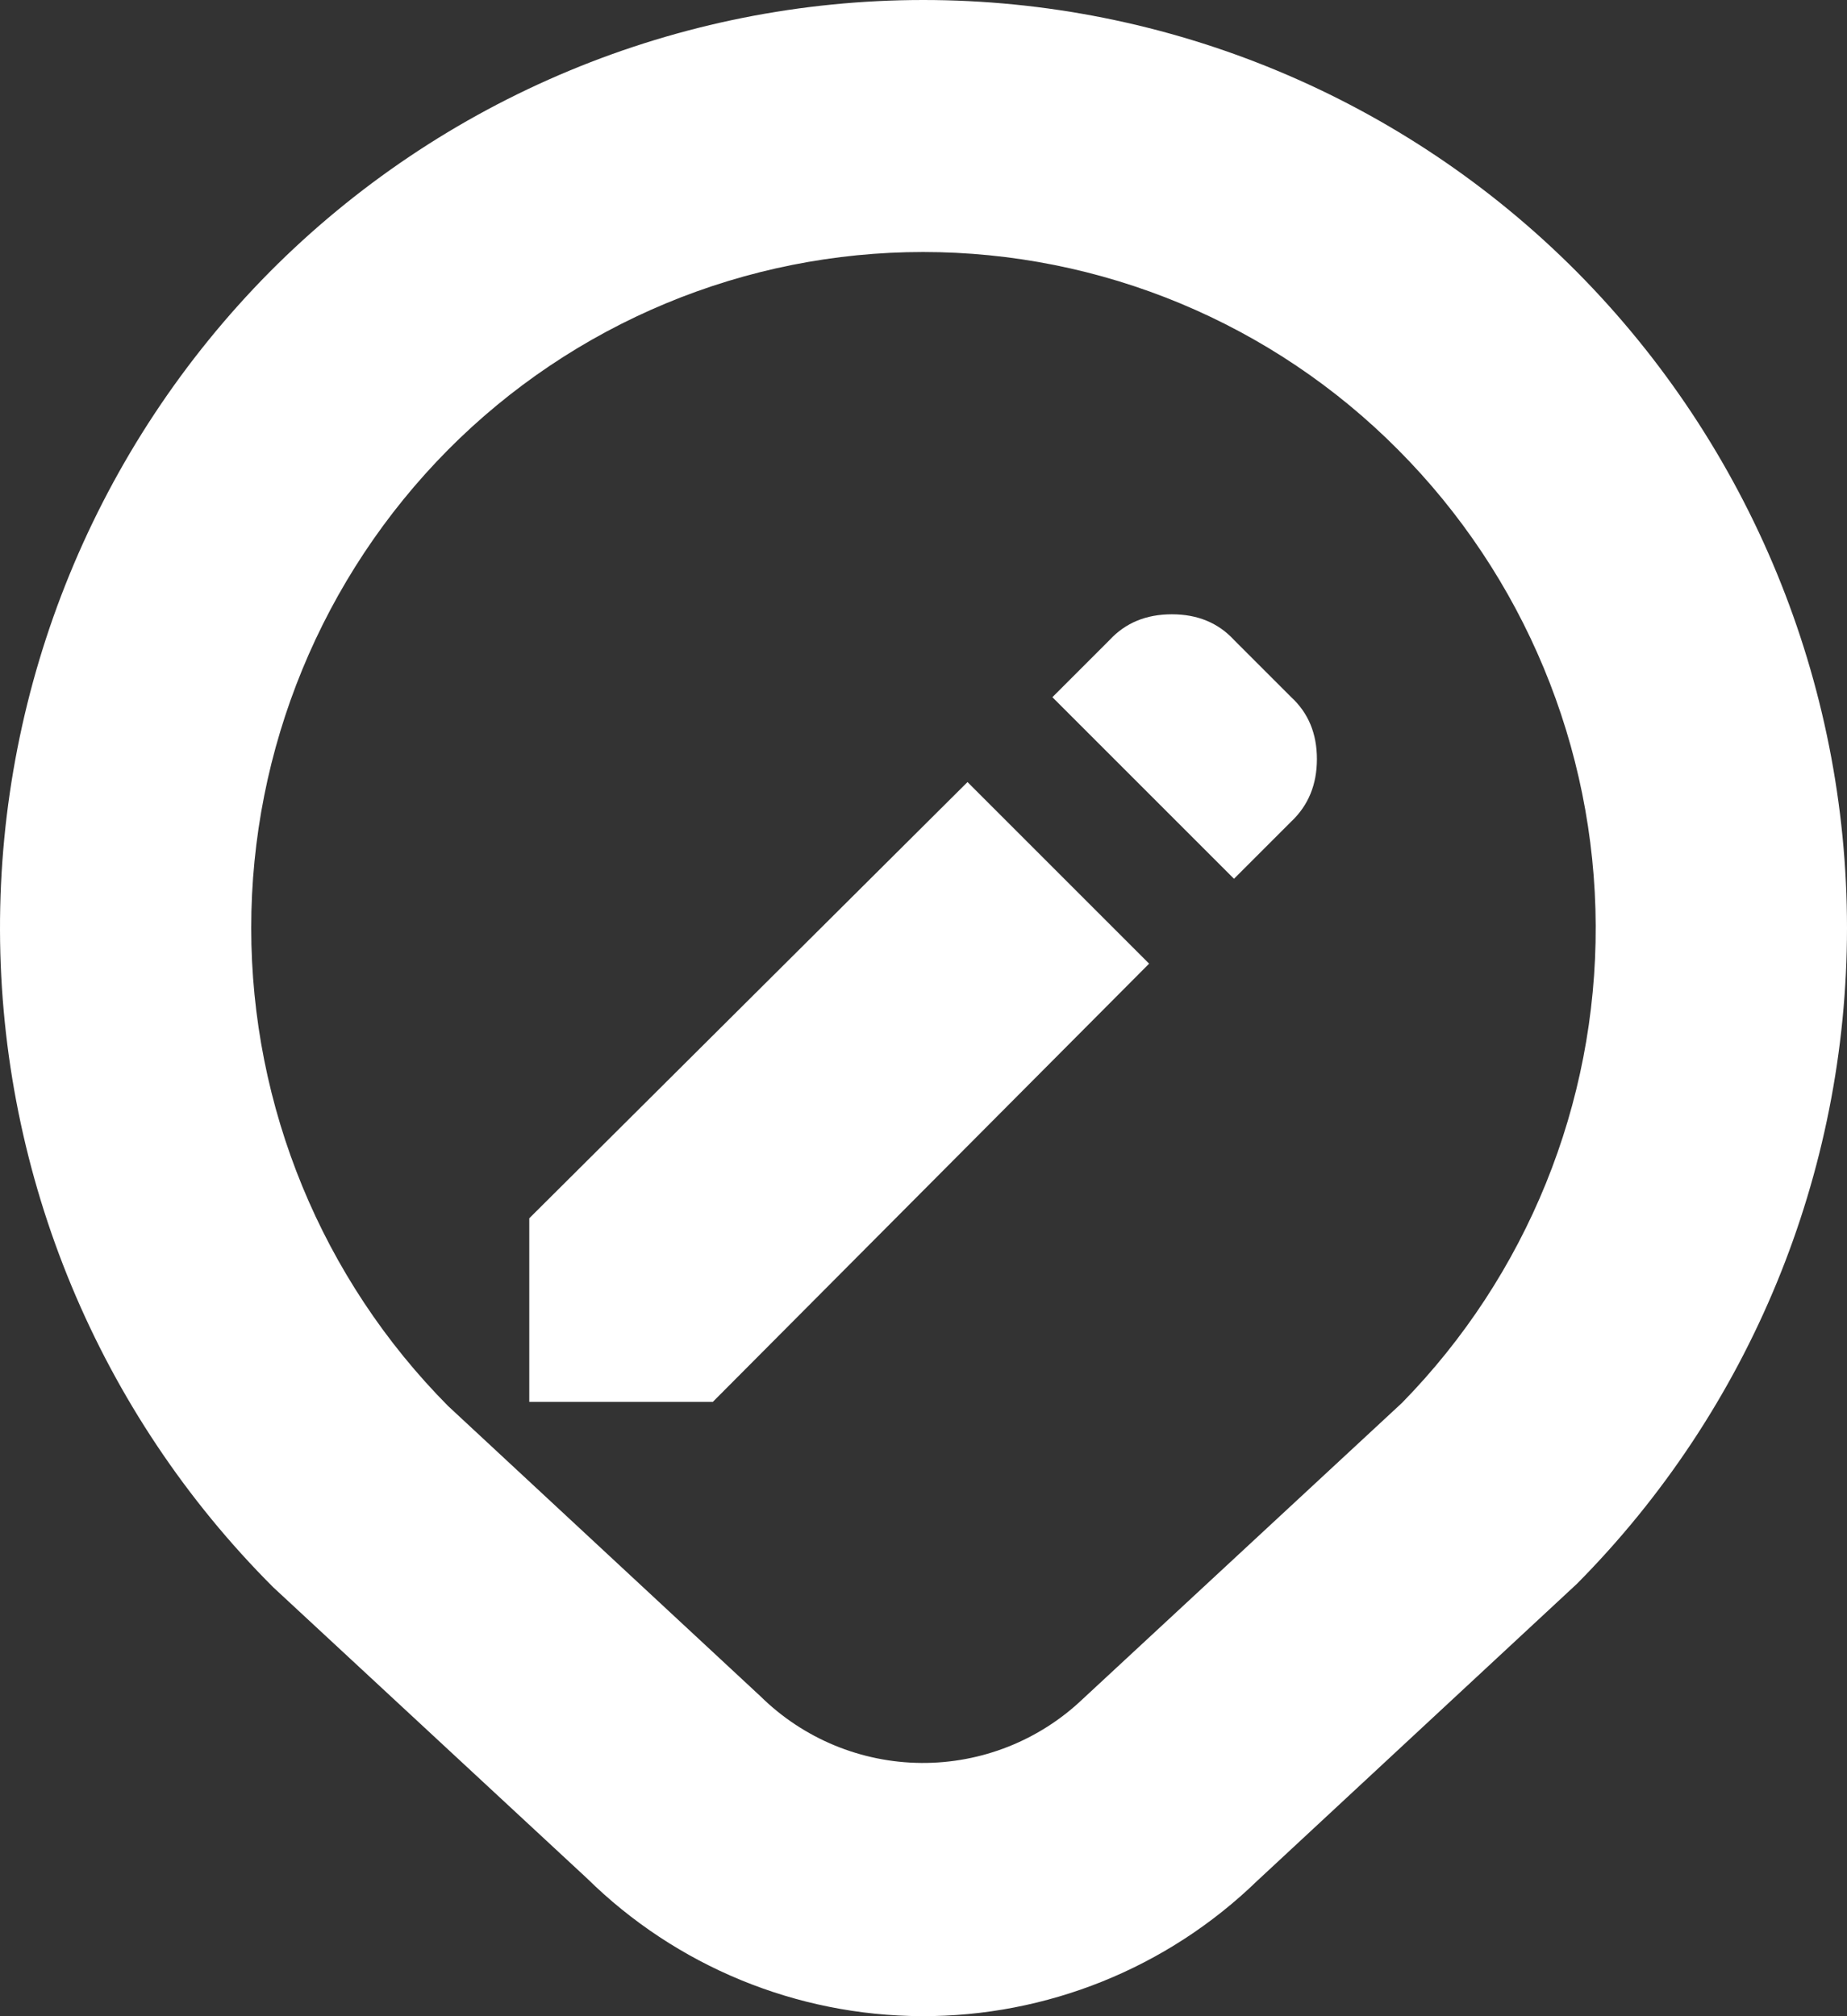 <svg width="469" height="512" viewBox="0 0 469 512" fill="none" xmlns="http://www.w3.org/2000/svg">
<rect x="0" y="0" width="469" height="512" fill="#333333" stroke="none"/>
<path d="M149.063 477.011C171.722 499.321 202.212 511.879 234.01 511.999C265.809 512.119 296.392 499.79 319.218 477.651L400.434 402.195C444.356 357.888 469 298.024 469 235.635C469 173.246 444.356 113.383 400.434 69.075C378.689 47.185 352.828 29.813 324.342 17.958C295.855 6.103 265.305 0 234.45 0C203.595 0 173.045 6.103 144.558 17.958C116.072 29.813 90.211 47.185 68.466 69.075C24.448 113.565 -0.167 173.672 0.001 236.257C0.169 298.843 25.106 358.817 69.362 403.07L149.063 477.011ZM113.778 114.217C129.576 98.303 148.367 85.673 169.069 77.054C189.77 68.435 211.973 63.997 234.397 63.997C256.821 63.997 279.023 68.435 299.724 77.054C320.426 85.673 339.217 98.303 355.015 114.217C386.979 146.325 405.005 189.734 405.189 235.039C405.373 280.345 387.699 323.898 355.997 356.265L274.93 431.465C263.884 441.995 249.176 447.816 233.915 447.697C218.655 447.577 204.039 441.527 193.159 430.825L113.778 357.054C81.757 324.756 63.792 281.116 63.792 235.635C63.792 190.155 81.757 146.515 113.778 114.217Z" fill="white"/>
<path d="M134.397 355.998V309.381L245.675 198.605L291.79 244.72L181.013 355.998H134.397ZM313.344 223.166L267.229 177.051L281.765 162.514C285.79 158.17 291.057 155.998 297.566 155.998C304.074 155.998 309.334 158.17 313.344 162.514L327.88 177.051C332.225 181.061 334.397 186.3 334.397 192.768C334.397 199.236 332.225 204.523 327.88 208.63L313.344 223.166Z" fill="white"/>
</svg>
